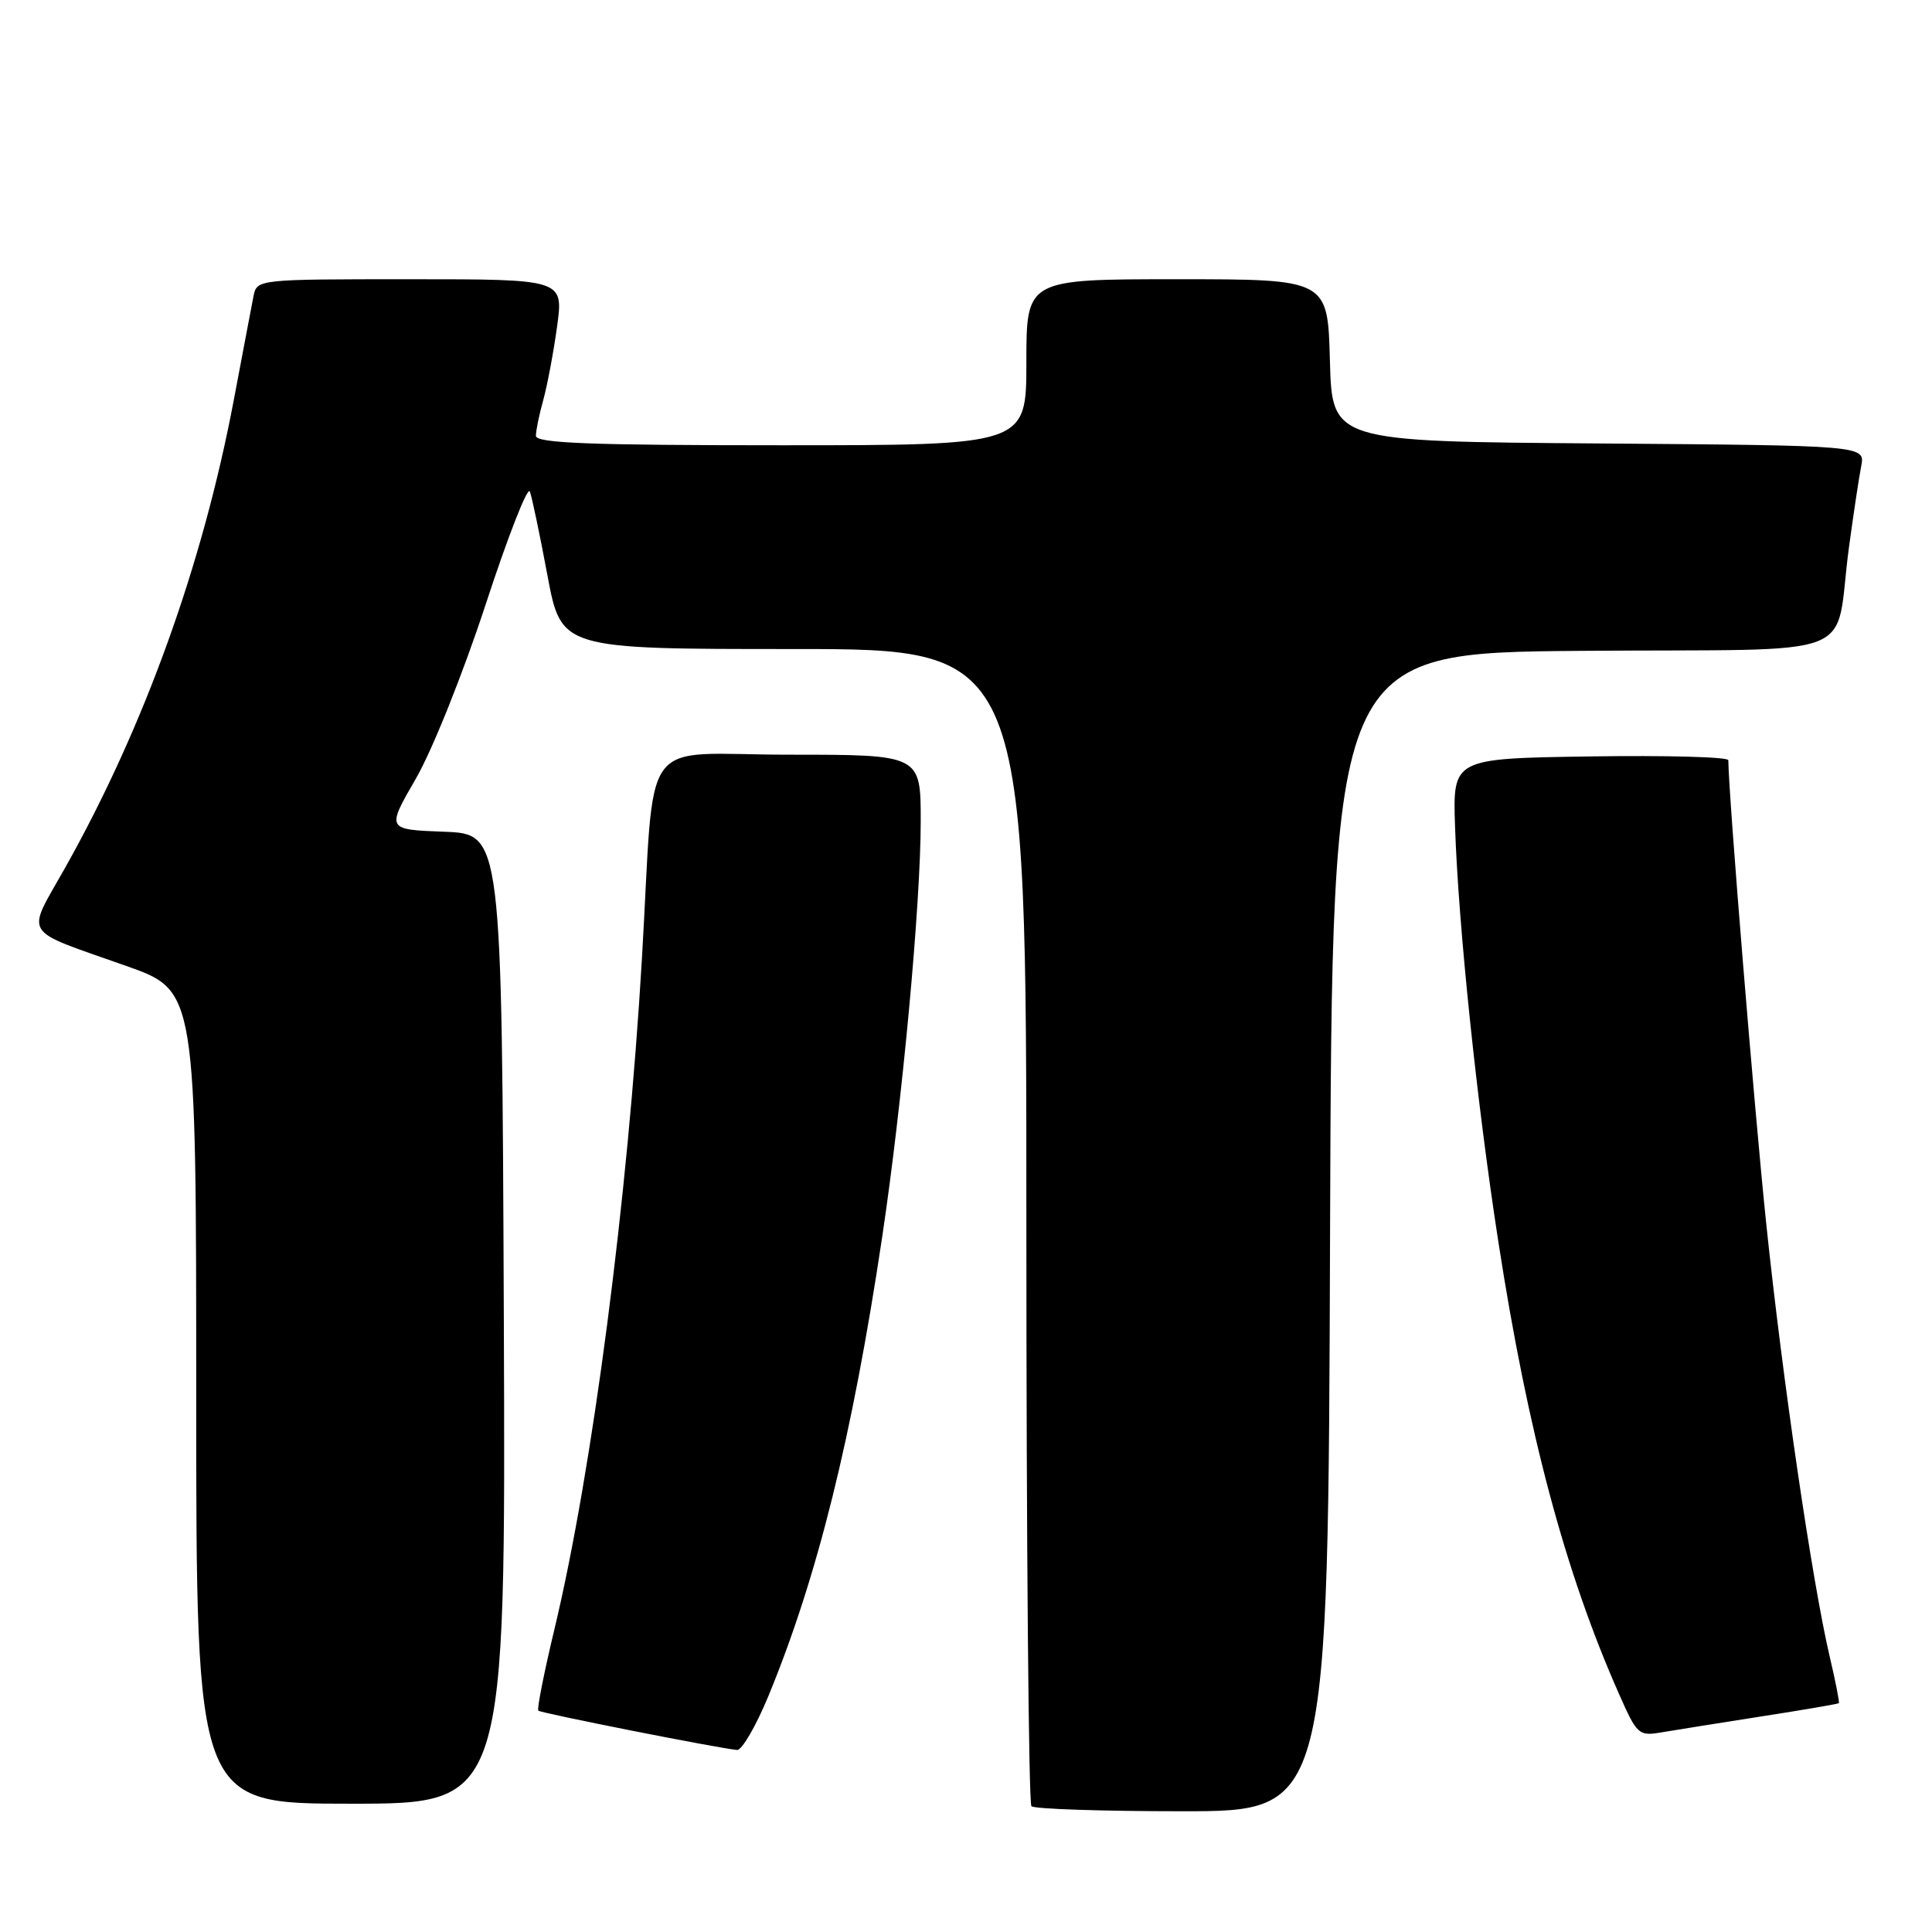 <?xml version="1.0" encoding="UTF-8" standalone="no"?>
<!DOCTYPE svg PUBLIC "-//W3C//DTD SVG 1.1//EN" "http://www.w3.org/Graphics/SVG/1.1/DTD/svg11.dtd" >
<svg xmlns="http://www.w3.org/2000/svg" xmlns:xlink="http://www.w3.org/1999/xlink" version="1.1" viewBox="0 0 256 256">
 <g >
 <path fill="currentColor"
d=" M 176.24 163.25 C 176.50 86.50 176.50 86.50 209.67 86.24 C 247.64 85.94 242.93 87.77 245.00 72.50 C 245.60 68.10 246.32 63.27 246.62 61.76 C 247.15 59.03 247.15 59.03 211.83 58.76 C 176.50 58.50 176.50 58.50 176.22 47.75 C 175.93 37.00 175.93 37.00 155.97 37.00 C 136.00 37.00 136.00 37.00 136.00 48.00 C 136.00 59.00 136.00 59.00 103.50 59.00 C 78.16 59.00 71.00 58.72 71.01 57.75 C 71.01 57.06 71.45 54.92 71.99 52.99 C 72.52 51.06 73.35 46.67 73.82 43.24 C 74.67 37.00 74.67 37.00 54.35 37.00 C 34.08 37.00 34.04 37.01 33.59 39.25 C 33.35 40.49 32.17 46.67 30.98 53.00 C 26.84 74.89 19.10 96.36 8.61 115.02 C 3.43 124.24 2.66 123.01 16.75 128.00 C 26.00 131.27 26.00 131.27 26.00 185.14 C 26.00 239.00 26.00 239.00 46.51 239.00 C 67.01 239.00 67.01 239.00 66.76 174.75 C 66.50 110.50 66.50 110.50 58.85 110.21 C 51.20 109.92 51.20 109.92 55.10 103.18 C 57.27 99.44 61.37 89.19 64.35 80.10 C 67.29 71.11 69.92 64.37 70.21 65.13 C 70.49 65.88 71.54 70.89 72.54 76.25 C 74.37 86.00 74.37 86.00 105.18 86.00 C 136.00 86.00 136.00 86.00 136.00 162.33 C 136.00 204.32 136.30 238.97 136.67 239.33 C 137.03 239.70 146.03 240.00 156.66 240.00 C 175.99 240.00 175.99 240.00 176.24 163.25 Z  M 101.81 224.75 C 108.30 209.03 112.93 190.38 116.88 164.00 C 119.55 146.19 122.00 119.80 122.00 108.81 C 122.00 100.00 122.00 100.00 104.56 100.00 C 84.33 100.00 86.85 96.52 85.06 127.00 C 83.19 158.87 78.49 194.93 73.46 215.90 C 72.09 221.62 71.13 226.46 71.33 226.67 C 71.67 227.00 94.94 231.61 97.66 231.88 C 98.29 231.95 100.16 228.74 101.81 224.75 Z  M 233.48 227.42 C 238.97 226.57 243.55 225.78 243.66 225.68 C 243.76 225.57 243.22 222.79 242.44 219.49 C 240.12 209.58 236.18 182.72 234.02 162.00 C 232.45 146.89 229.05 105.41 229.01 100.73 C 229.00 100.30 220.79 100.08 210.75 100.23 C 192.50 100.50 192.50 100.50 192.80 109.50 C 193.24 122.63 195.69 146.18 198.55 164.61 C 202.45 189.81 207.39 208.34 214.52 224.44 C 216.93 229.90 217.12 230.07 220.26 229.53 C 222.04 229.23 227.99 228.28 233.48 227.42 Z "/>
</g>
</svg>